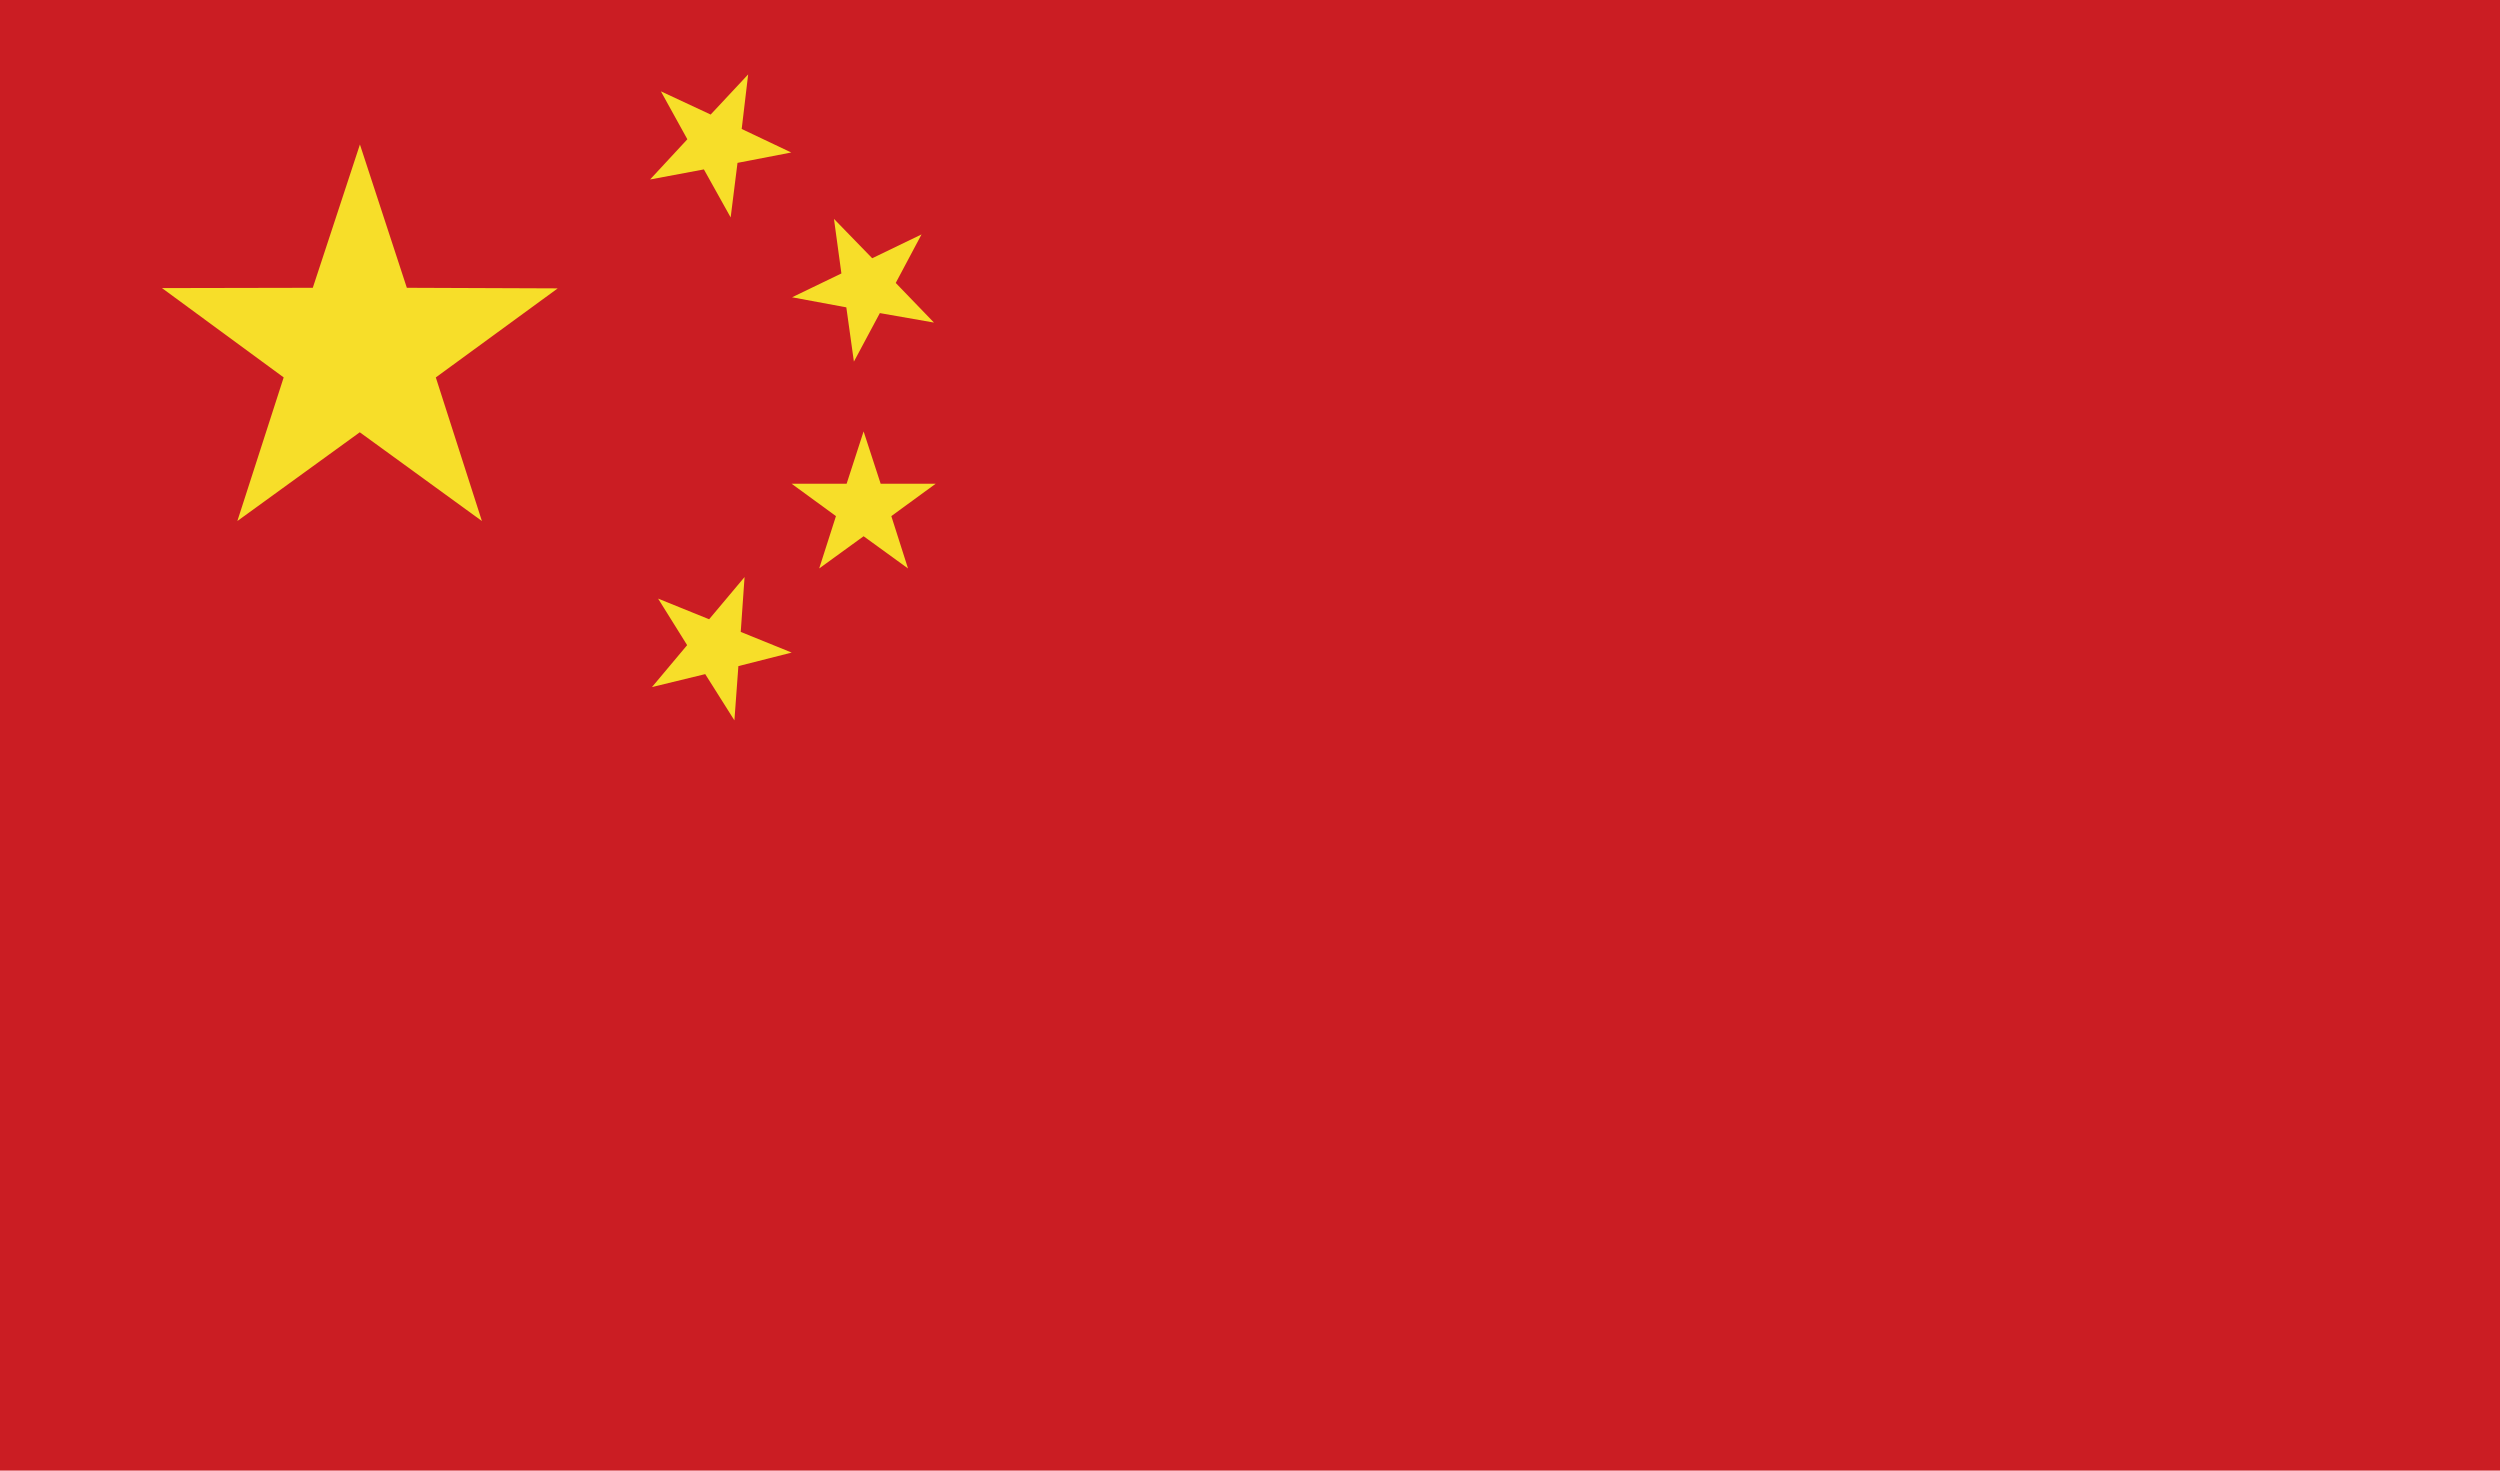 <svg xmlns="http://www.w3.org/2000/svg" width="34" height="20" viewBox="0 0 34 20">
    <g fill="none" fill-rule="evenodd">
        <g>
            <g>
                <path fill="#CB1D23" d="M0 20L34 20 34 0 0 0z" transform="translate(-16 -222) translate(16 222)"/>
                <path fill="#F7DE29" d="M3.228 7.086L3.858 5.133 2.203 3.918 4.254 3.914 4.895 1.965 5.533 3.914 7.585 3.922 5.927 5.133 6.554 7.086 4.893 5.879zM8.95 8.141L9.644 8.422 10.126 7.848 10.074 8.594 10.767 8.875 10.042 9.059 9.988 9.797 9.591 9.168 8.867 9.344 9.345 8.774zM12.702 4.387L11.966 4.258 11.613 4.918 11.51 4.18 10.772 4.043 11.443 3.719 11.342 2.977 11.862 3.512 12.533 3.188 12.182 3.848zM11.141 7.731L11.369 7.019 10.766 6.579 11.514 6.579 11.745 5.867 11.977 6.579 12.725 6.579 12.122 7.019 12.349 7.731 11.745 7.293zM8.988 1.242L9.665 1.558 10.175 1.012 10.087 1.754 10.761 2.074 10.03 2.215 9.937 2.957 9.573 2.304 8.841 2.441 9.348 1.894z" transform="translate(-16 -222) translate(16 222)"/>
            </g>
        </g>
    </g>
</svg>
